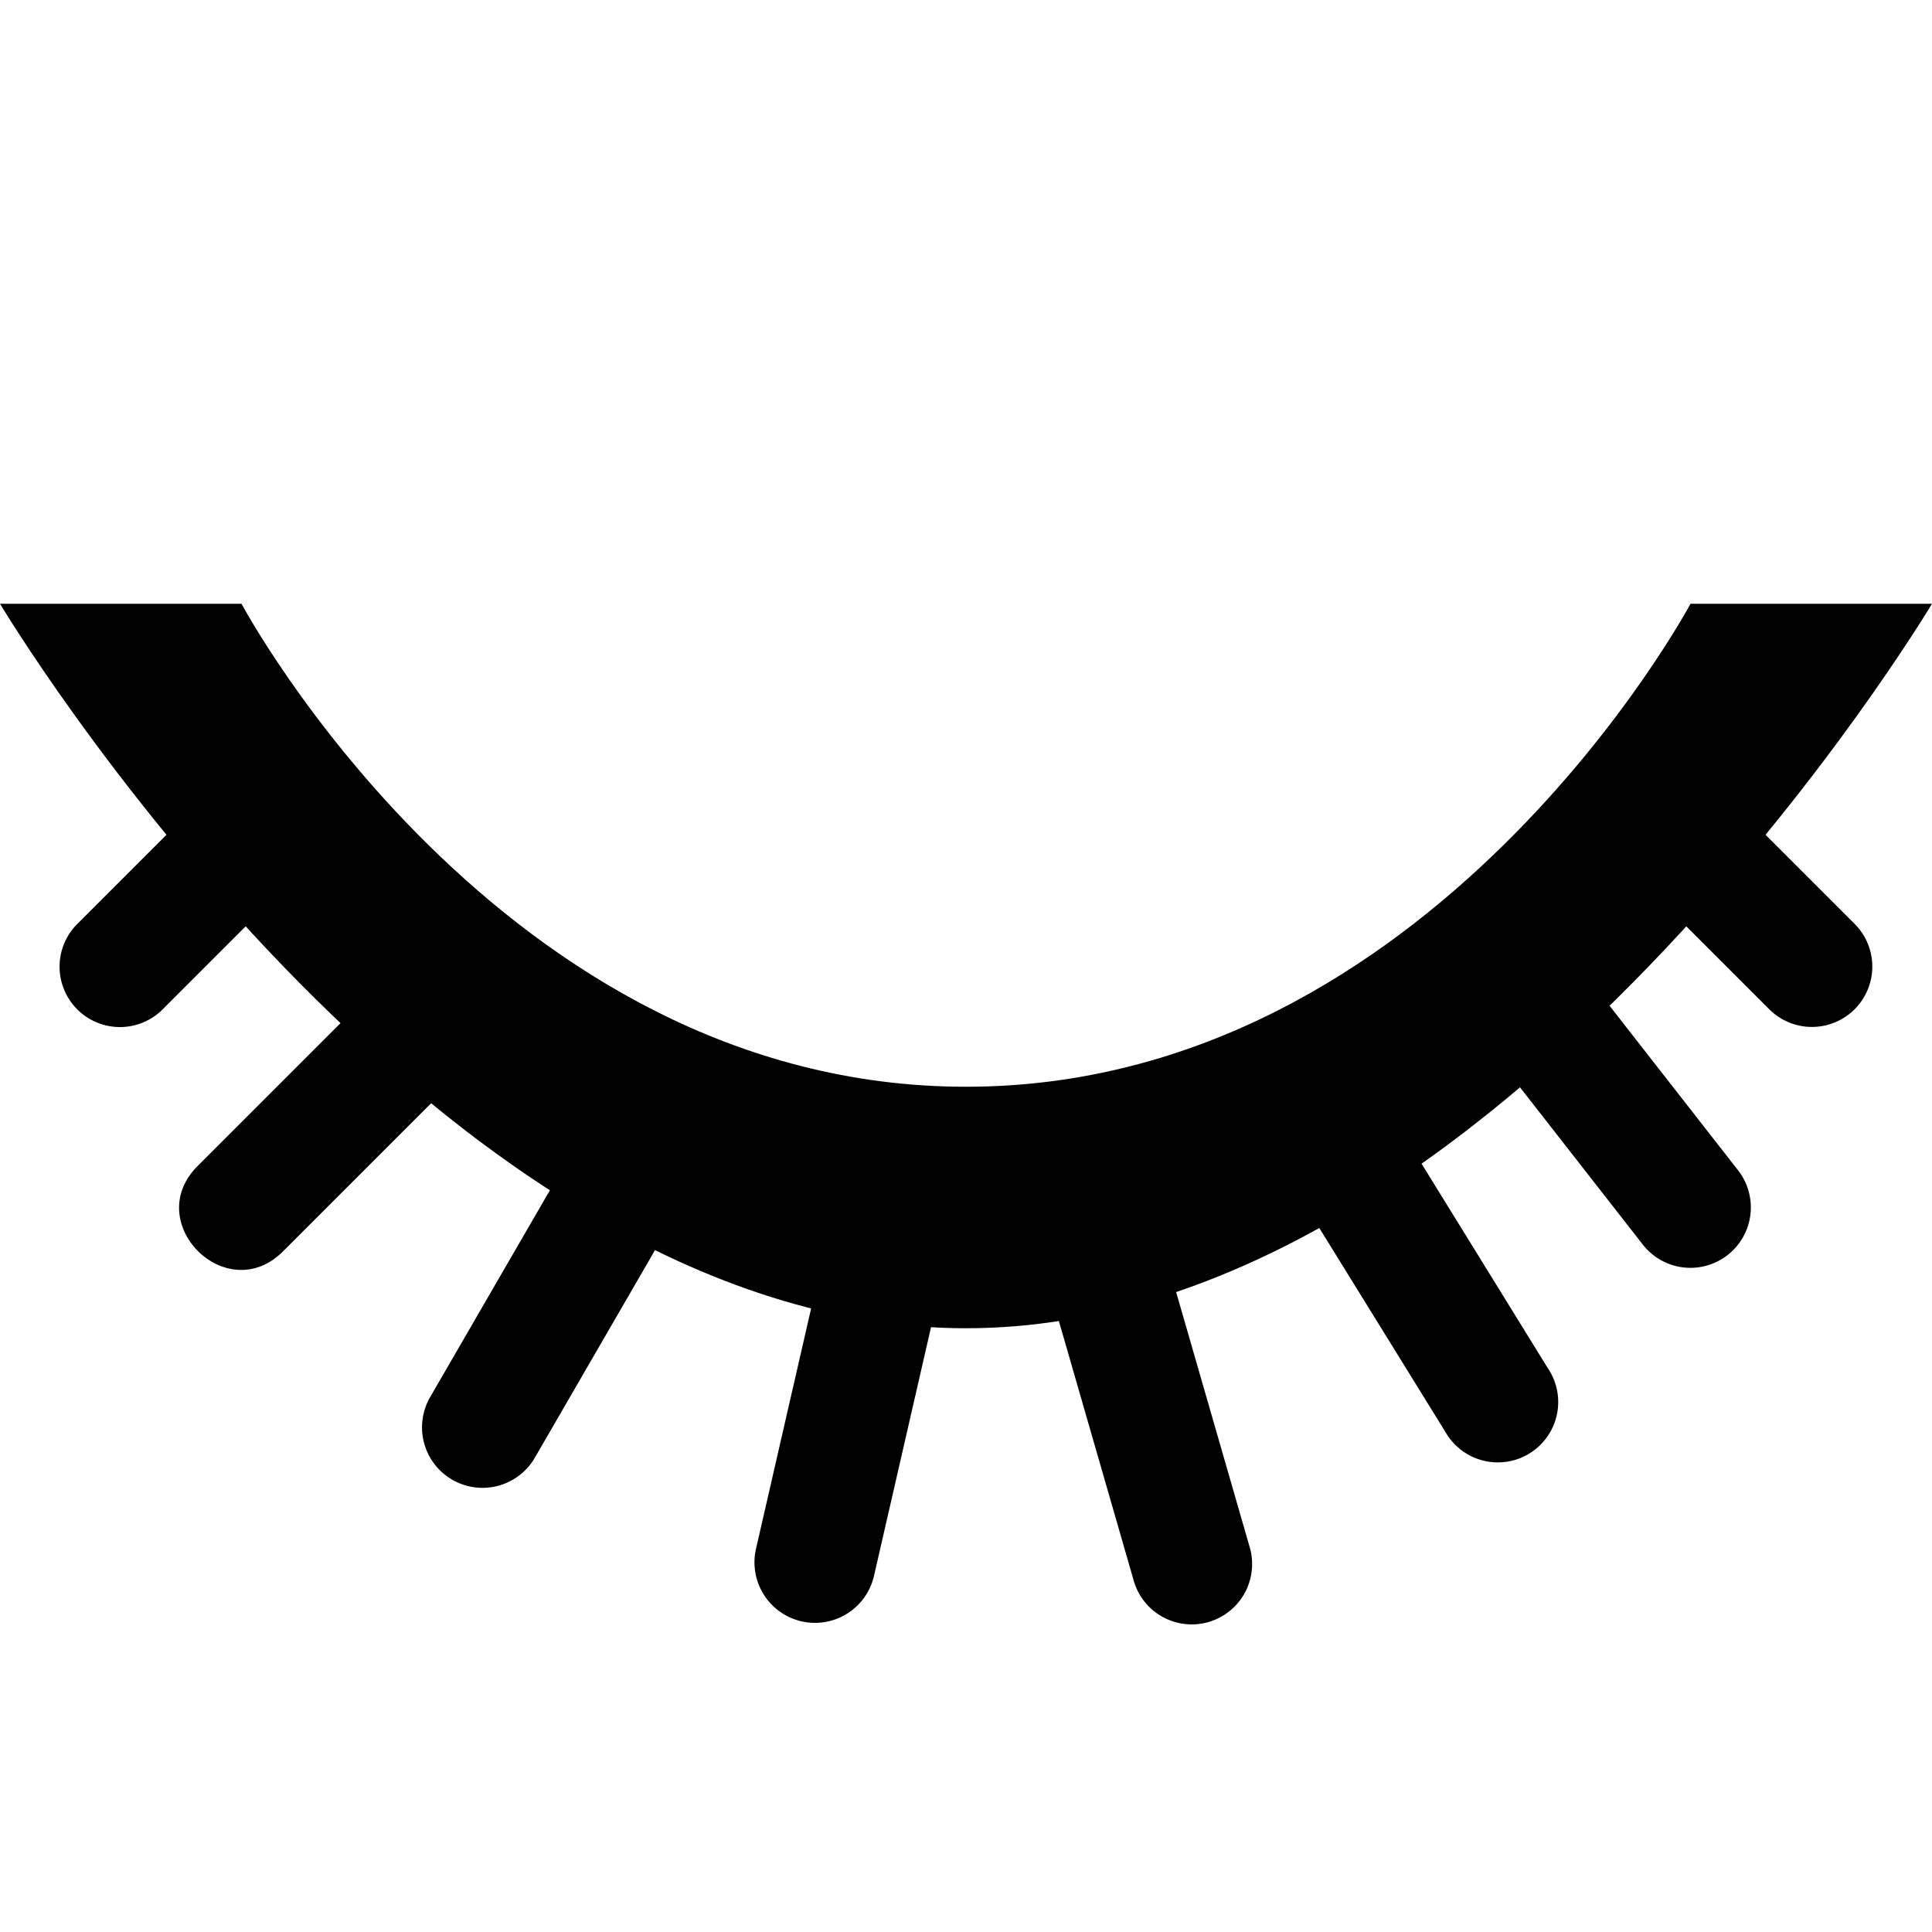 <?xml version="1.0" encoding="UTF-8" standalone="no"?>
<svg
   xmlns:dc="http://purl.org/dc/elements/1.1/"
   xmlns:cc="http://creativecommons.org/ns#"
   xmlns:rdf="http://www.w3.org/1999/02/22-rdf-syntax-ns#"
   xmlns:svg="http://www.w3.org/2000/svg"
   xmlns="http://www.w3.org/2000/svg"
   xmlns:sodipodi="http://sodipodi.sourceforge.net/DTD/sodipodi-0.dtd"
   xmlns:inkscape="http://www.inkscape.org/namespaces/inkscape"
   inkscape:version="1.1-dev (1fceb22, 2019-12-30)"
   sodipodi:docname="object-hidden-symbolic.svg"
   viewBox="0 0 16 16"
   height="16"
   width="16"
   id="svg1"
   version="1.1">
  <defs
     id="defs17680" />
  <style
     id="s0">
.success { fill:#009909; }
.warning { fill:#FF1990; }
.error { fill:#00AAFF; }
</style>
  <style
     id="s2">
@import '../../highlights.css';
</style>
  <sodipodi:namedview
     inkscape:document-rotation="0"
     inkscape:current-layer="svg1"
     inkscape:window-maximized="1"
     inkscape:window-y="-8"
     inkscape:window-x="54"
     inkscape:window-height="1177"
     inkscape:window-width="1858"
     inkscape:cy="8"
     inkscape:cx="8"
     inkscape:zoom="60.1875"
     showgrid="true"
     id="namedview"
     guidetolerance="10"
     gridtolerance="10"
     objecttolerance="10">
    <inkscape:grid
       id="grid"
       type="xygrid" />
  </sodipodi:namedview>
  <g
     id="object-hidden"
     inkscape:label="00258"
     transform="translate(-165,-981.362)">
    <path
       style="opacity:0;fill:none"
       d="m 165,981.362 h 16 v 16 h -16 z"
       id="rect31330"
       inkscape:connector-curvature="0" />
    <path
       style="opacity:1"
       d="m 165,986.362 c 0,0 3.582,6 8,6 4.418,0 8,-6 8,-6 h -2 c 0,0 -2.134,4 -6,4 -3.866,0 -6,-4 -6,-4 z"
       id="path31334"
       inkscape:connector-curvature="0" />
    <path
       style="opacity:1;stroke-linecap:round"
       d="m 166.99,987.858 a 0.5,0.5 0 0 0 -0.344,0.15 l -1,1 a 0.5,0.5 0 1 0 0.707,0.707 l 1,-1 a 0.5,0.5 0 0 0 -0.363,-0.857 z"
       id="path8543"
       inkscape:connector-curvature="0" />
    <path
       style="opacity:1;stroke-linecap:round"
       d="m 178.994,987.857 a 0.5,0.5 0 0 0 -0.348,0.857 l 1,1 a 0.5,0.5 0 1 0 0.707,-0.707 l -1,-1 a 0.5,0.5 0 0 0 -0.359,-0.15 z"
       id="path8545"
       inkscape:connector-curvature="0" />
    <path
       sodipodi:nodetypes="cccccc"
       style="opacity:1;stroke-linecap:round"
       d="m 169,989.124 c -0.13,0.004 -0.263,-0.208 -0.354,-0.115 l -2,2 c -0.49,0.471 0.236,1.197 0.707,0.707 l 2,-2 c 0.325,-0.318 0.101,-0.604 -0.354,-0.592 z"
       id="path8547"
       inkscape:connector-curvature="0" />
    <path
       style="opacity:1;stroke-linecap:round"
       d="m 170.383,990.293 a 0.5,0.5 0 0 0 -0.441,0.256 l -1.375,2.375 a 0.501,0.501 0 1 0 0.867,0.502 l 1.375,-2.375 a 0.5,0.5 0 0 0 -0.426,-0.758 z"
       id="path8572"
       inkscape:connector-curvature="0" />
    <path
       style="opacity:1;stroke-linecap:round"
       d="m 172.443,990.793 a 0.5,0.5 0 0 0 -0.494,0.395 l -0.688,3 a 0.501,0.501 0 1 0 0.977,0.225 l 0.688,-3 a 0.5,0.5 0 0 0 -0.482,-0.619 z"
       id="path8574"
       inkscape:connector-curvature="0" />
    <path
       style="opacity:1;stroke-linecap:round"
       d="m 177.395,988.857 a 0.5,0.5 0 0 0 -0.352,0.812 l 1.562,2 a 0.5,0.5 0 1 0 0.789,-0.615 l -1.562,-2 a 0.5,0.5 0 0 0 -0.438,-0.197 z"
       id="path8578"
       inkscape:connector-curvature="0" />
    <path
       style="opacity:1;stroke-linecap:round"
       d="m 176.074,990.293 a 0.5,0.5 0 0 0 -0.438,0.77 l 1.332,2.154 a 0.5,0.5 0 1 0 0.85,-0.525 l -1.33,-2.154 a 0.5,0.5 0 0 0 -0.414,-0.244 z"
       id="path8580"
       inkscape:connector-curvature="0" />
    <path
       style="opacity:1;stroke-linecap:round"
       d="m 174,990.793 a 0.5,0.5 0 0 0 -0.48,0.645 l 0.865,3 a 0.5,0.5 0 1 0 0.961,-0.275 l -0.865,-3 A 0.5,0.5 0 0 0 174,990.793 Z"
       id="path8582"
       inkscape:connector-curvature="0" />
  </g>
</svg>
